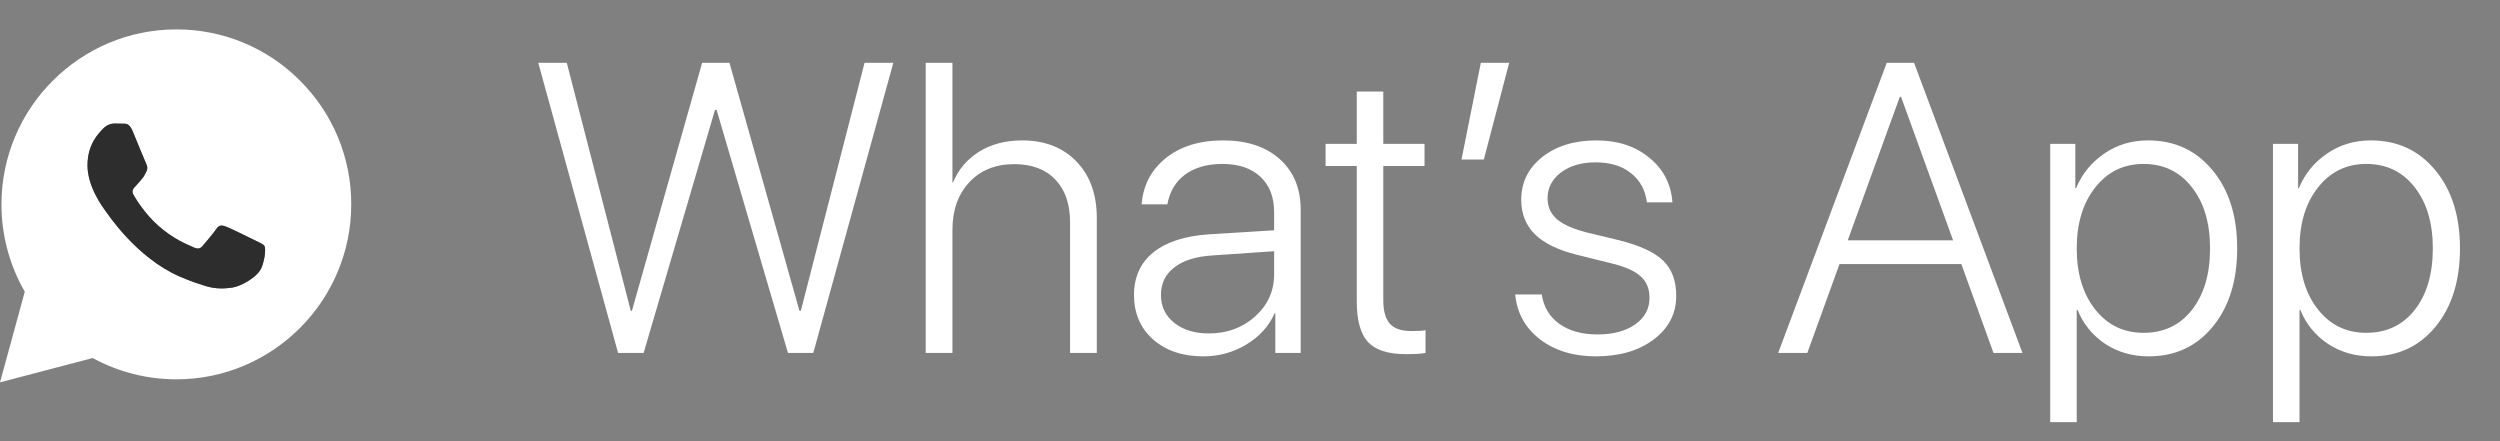 <svg width="85" height="15" viewBox="0 0 85 15" fill="none" xmlns="http://www.w3.org/2000/svg">
<rect x="0" y="0" width="85" height="15" fill="#808080" stroke="none"/>
<g clip-path="url(#clip0_559_161)">
<path fill-rule="evenodd" clip-rule="evenodd" d="M8.707 8.191C8.558 8.116 7.828 7.757 7.692 7.707C7.556 7.658 7.457 7.633 7.357 7.782C7.258 7.93 6.974 8.265 6.887 8.364C6.8 8.464 6.714 8.476 6.565 8.402C6.417 8.327 5.938 8.17 5.37 7.664C4.929 7.27 4.63 6.784 4.544 6.635C4.457 6.486 4.534 6.406 4.609 6.332C4.676 6.265 4.757 6.158 4.832 6.072C4.906 5.985 4.931 5.923 4.98 5.823C5.03 5.724 5.005 5.638 4.968 5.563C4.931 5.489 4.634 4.757 4.51 4.46C4.389 4.17 4.267 4.21 4.176 4.205C4.089 4.201 3.99 4.2 3.891 4.2C3.792 4.2 3.631 4.237 3.495 4.386C3.358 4.534 2.975 4.894 2.975 5.625C2.975 6.356 3.507 7.063 3.581 7.162C3.656 7.261 4.629 8.762 6.119 9.406C6.474 9.559 6.751 9.65 6.966 9.718C7.322 9.832 7.646 9.816 7.902 9.777C8.187 9.735 8.781 9.418 8.905 9.071C9.029 8.724 9.029 8.426 8.992 8.364C8.955 8.302 8.856 8.265 8.707 8.191ZM10.202 2.744C9.652 2.189 8.996 1.75 8.274 1.45C7.552 1.151 6.778 0.998 5.996 1C2.719 1 0.051 3.667 0.05 6.946C0.048 7.989 0.322 9.015 0.843 9.918L0 13L3.152 12.173C4.024 12.648 5.001 12.897 5.994 12.897H5.996C9.273 12.897 11.941 10.229 11.942 6.95C11.945 6.169 11.792 5.395 11.494 4.673C11.195 3.951 10.756 3.295 10.202 2.744Z" fill="white"/>
<path d="M7.692 7.707C7.828 7.757 8.558 8.116 8.707 8.191C8.856 8.265 8.955 8.302 8.992 8.364C9.029 8.426 9.029 8.724 8.905 9.071C8.781 9.418 8.187 9.735 7.902 9.777C7.646 9.816 7.322 9.832 6.966 9.718C6.751 9.65 6.474 9.559 6.119 9.406C4.629 8.762 3.656 7.261 3.581 7.162L3.58 7.161C3.501 7.055 2.975 6.353 2.975 5.625C2.975 4.894 3.358 4.534 3.495 4.386C3.631 4.237 3.792 4.2 3.891 4.2C3.99 4.2 4.089 4.201 4.176 4.205C4.267 4.21 4.389 4.17 4.51 4.46C4.634 4.757 4.931 5.489 4.968 5.563C5.005 5.638 5.03 5.724 4.98 5.823C4.931 5.923 4.906 5.985 4.832 6.072C4.757 6.158 4.676 6.265 4.609 6.332C4.534 6.406 4.457 6.486 4.544 6.635C4.63 6.784 4.929 7.27 5.37 7.664C5.938 8.17 6.417 8.327 6.565 8.402C6.714 8.476 6.8 8.464 6.887 8.364C6.974 8.265 7.258 7.93 7.357 7.782C7.457 7.633 7.556 7.658 7.692 7.707Z" fill="#2D2D2D"/>
</g>
<path d="M24.31 3.735L21.883 12H21.015L18.301 2.136H19.271L21.445 10.565H21.486L23.872 2.136H24.802L27.181 10.565H27.229L29.395 2.136H30.373L27.652 12H26.791L24.364 3.735H24.31ZM31.474 12V2.136H32.383V6.203H32.403C32.586 5.761 32.882 5.412 33.292 5.157C33.702 4.902 34.188 4.774 34.748 4.774C35.523 4.774 36.14 5.014 36.601 5.492C37.061 5.971 37.291 6.609 37.291 7.406V12H36.382V7.557C36.382 6.937 36.215 6.454 35.883 6.107C35.55 5.757 35.085 5.581 34.488 5.581C33.85 5.581 33.34 5.786 32.957 6.196C32.574 6.606 32.383 7.146 32.383 7.816V12H31.474ZM41.099 11.337C41.723 11.337 42.249 11.143 42.678 10.756C43.106 10.368 43.32 9.892 43.32 9.327V8.541L41.215 8.685C40.654 8.721 40.224 8.858 39.923 9.095C39.622 9.327 39.472 9.639 39.472 10.031C39.472 10.419 39.622 10.733 39.923 10.975C40.224 11.216 40.616 11.337 41.099 11.337ZM40.914 12.116C40.212 12.116 39.643 11.925 39.205 11.542C38.772 11.155 38.556 10.651 38.556 10.031C38.556 9.421 38.774 8.938 39.212 8.582C39.654 8.227 40.285 8.021 41.105 7.967L43.32 7.83V7.215C43.32 6.7 43.165 6.299 42.855 6.012C42.546 5.72 42.115 5.574 41.563 5.574C41.044 5.574 40.62 5.695 40.292 5.937C39.968 6.178 39.768 6.515 39.69 6.948H38.815C38.866 6.301 39.139 5.777 39.636 5.376C40.137 4.975 40.786 4.774 41.584 4.774C42.395 4.774 43.038 4.986 43.512 5.41C43.986 5.834 44.223 6.408 44.223 7.133V12H43.361V10.646H43.341C43.145 11.088 42.824 11.444 42.377 11.713C41.93 11.982 41.443 12.116 40.914 12.116ZM46.13 3.113H47.032V4.891H48.434V5.643H47.032V10.209C47.032 10.574 47.107 10.84 47.258 11.009C47.408 11.173 47.648 11.255 47.976 11.255C48.231 11.255 48.395 11.246 48.468 11.227V12C48.34 12.027 48.117 12.041 47.798 12.041C47.201 12.041 46.773 11.904 46.513 11.631C46.258 11.353 46.13 10.893 46.13 10.25V5.643H45.07V4.891H46.13V3.113ZM50.45 5.424H49.691L50.348 2.136H51.312L50.45 5.424ZM51.722 6.791C51.722 6.203 51.959 5.72 52.433 5.342C52.911 4.964 53.526 4.774 54.278 4.774C55.003 4.774 55.602 4.97 56.076 5.362C56.555 5.75 56.817 6.256 56.862 6.88H55.994C55.94 6.456 55.757 6.123 55.447 5.882C55.142 5.64 54.743 5.52 54.251 5.52C53.768 5.52 53.374 5.636 53.068 5.868C52.768 6.096 52.617 6.388 52.617 6.743C52.617 7.035 52.727 7.274 52.945 7.461C53.164 7.643 53.51 7.794 53.984 7.912L55.037 8.165C55.748 8.343 56.252 8.575 56.548 8.862C56.844 9.149 56.992 9.548 56.992 10.059C56.992 10.66 56.737 11.155 56.227 11.542C55.716 11.925 55.06 12.116 54.258 12.116C53.497 12.116 52.863 11.922 52.357 11.535C51.856 11.148 51.576 10.64 51.517 10.011H52.419C52.483 10.435 52.681 10.767 53.014 11.009C53.351 11.25 53.784 11.371 54.312 11.371C54.846 11.371 55.274 11.257 55.598 11.029C55.921 10.801 56.083 10.501 56.083 10.127C56.083 9.817 55.983 9.573 55.782 9.396C55.586 9.213 55.251 9.065 54.777 8.951L53.622 8.664C52.98 8.505 52.501 8.272 52.187 7.967C51.877 7.657 51.722 7.265 51.722 6.791ZM67.779 12L66.686 8.979H62.543L61.449 12H60.458L64.149 2.136H65.079L68.764 12H67.779ZM64.594 3.291L62.823 8.172H66.405L64.635 3.291H64.594ZM73.036 4.774C73.939 4.774 74.668 5.112 75.224 5.786C75.784 6.456 76.064 7.342 76.064 8.445C76.064 9.548 75.787 10.437 75.231 11.111C74.679 11.781 73.954 12.116 73.057 12.116C72.496 12.116 71.999 11.973 71.566 11.685C71.138 11.394 70.828 11.011 70.637 10.537H70.609V14.352H69.707V4.891H70.561V6.395H70.589C70.789 5.911 71.106 5.522 71.539 5.226C71.972 4.925 72.471 4.774 73.036 4.774ZM72.879 11.316C73.567 11.316 74.116 11.057 74.526 10.537C74.936 10.013 75.142 9.316 75.142 8.445C75.142 7.579 74.934 6.884 74.519 6.36C74.109 5.836 73.562 5.574 72.879 5.574C72.204 5.574 71.658 5.841 71.238 6.374C70.819 6.903 70.609 7.593 70.609 8.445C70.609 9.302 70.819 9.995 71.238 10.523C71.658 11.052 72.204 11.316 72.879 11.316ZM80.61 4.774C81.513 4.774 82.242 5.112 82.798 5.786C83.358 6.456 83.639 7.342 83.639 8.445C83.639 9.548 83.361 10.437 82.805 11.111C82.253 11.781 81.529 12.116 80.631 12.116C80.07 12.116 79.574 11.973 79.141 11.685C78.712 11.394 78.402 11.011 78.211 10.537H78.184V14.352H77.281V4.891H78.136V6.395H78.163C78.364 5.911 78.68 5.522 79.113 5.226C79.546 4.925 80.045 4.774 80.61 4.774ZM80.453 11.316C81.141 11.316 81.69 11.057 82.101 10.537C82.511 10.013 82.716 9.316 82.716 8.445C82.716 7.579 82.508 6.884 82.094 6.36C81.684 5.836 81.137 5.574 80.453 5.574C79.779 5.574 79.232 5.841 78.812 6.374C78.393 6.903 78.184 7.593 78.184 8.445C78.184 9.302 78.393 9.995 78.812 10.523C79.232 11.052 79.779 11.316 80.453 11.316Z" fill="white"/>
<defs>
<clipPath id="clip0_559_161">
<rect width="12" height="12" fill="white" transform="translate(0 1)"/>
</clipPath>
</defs>
</svg>
